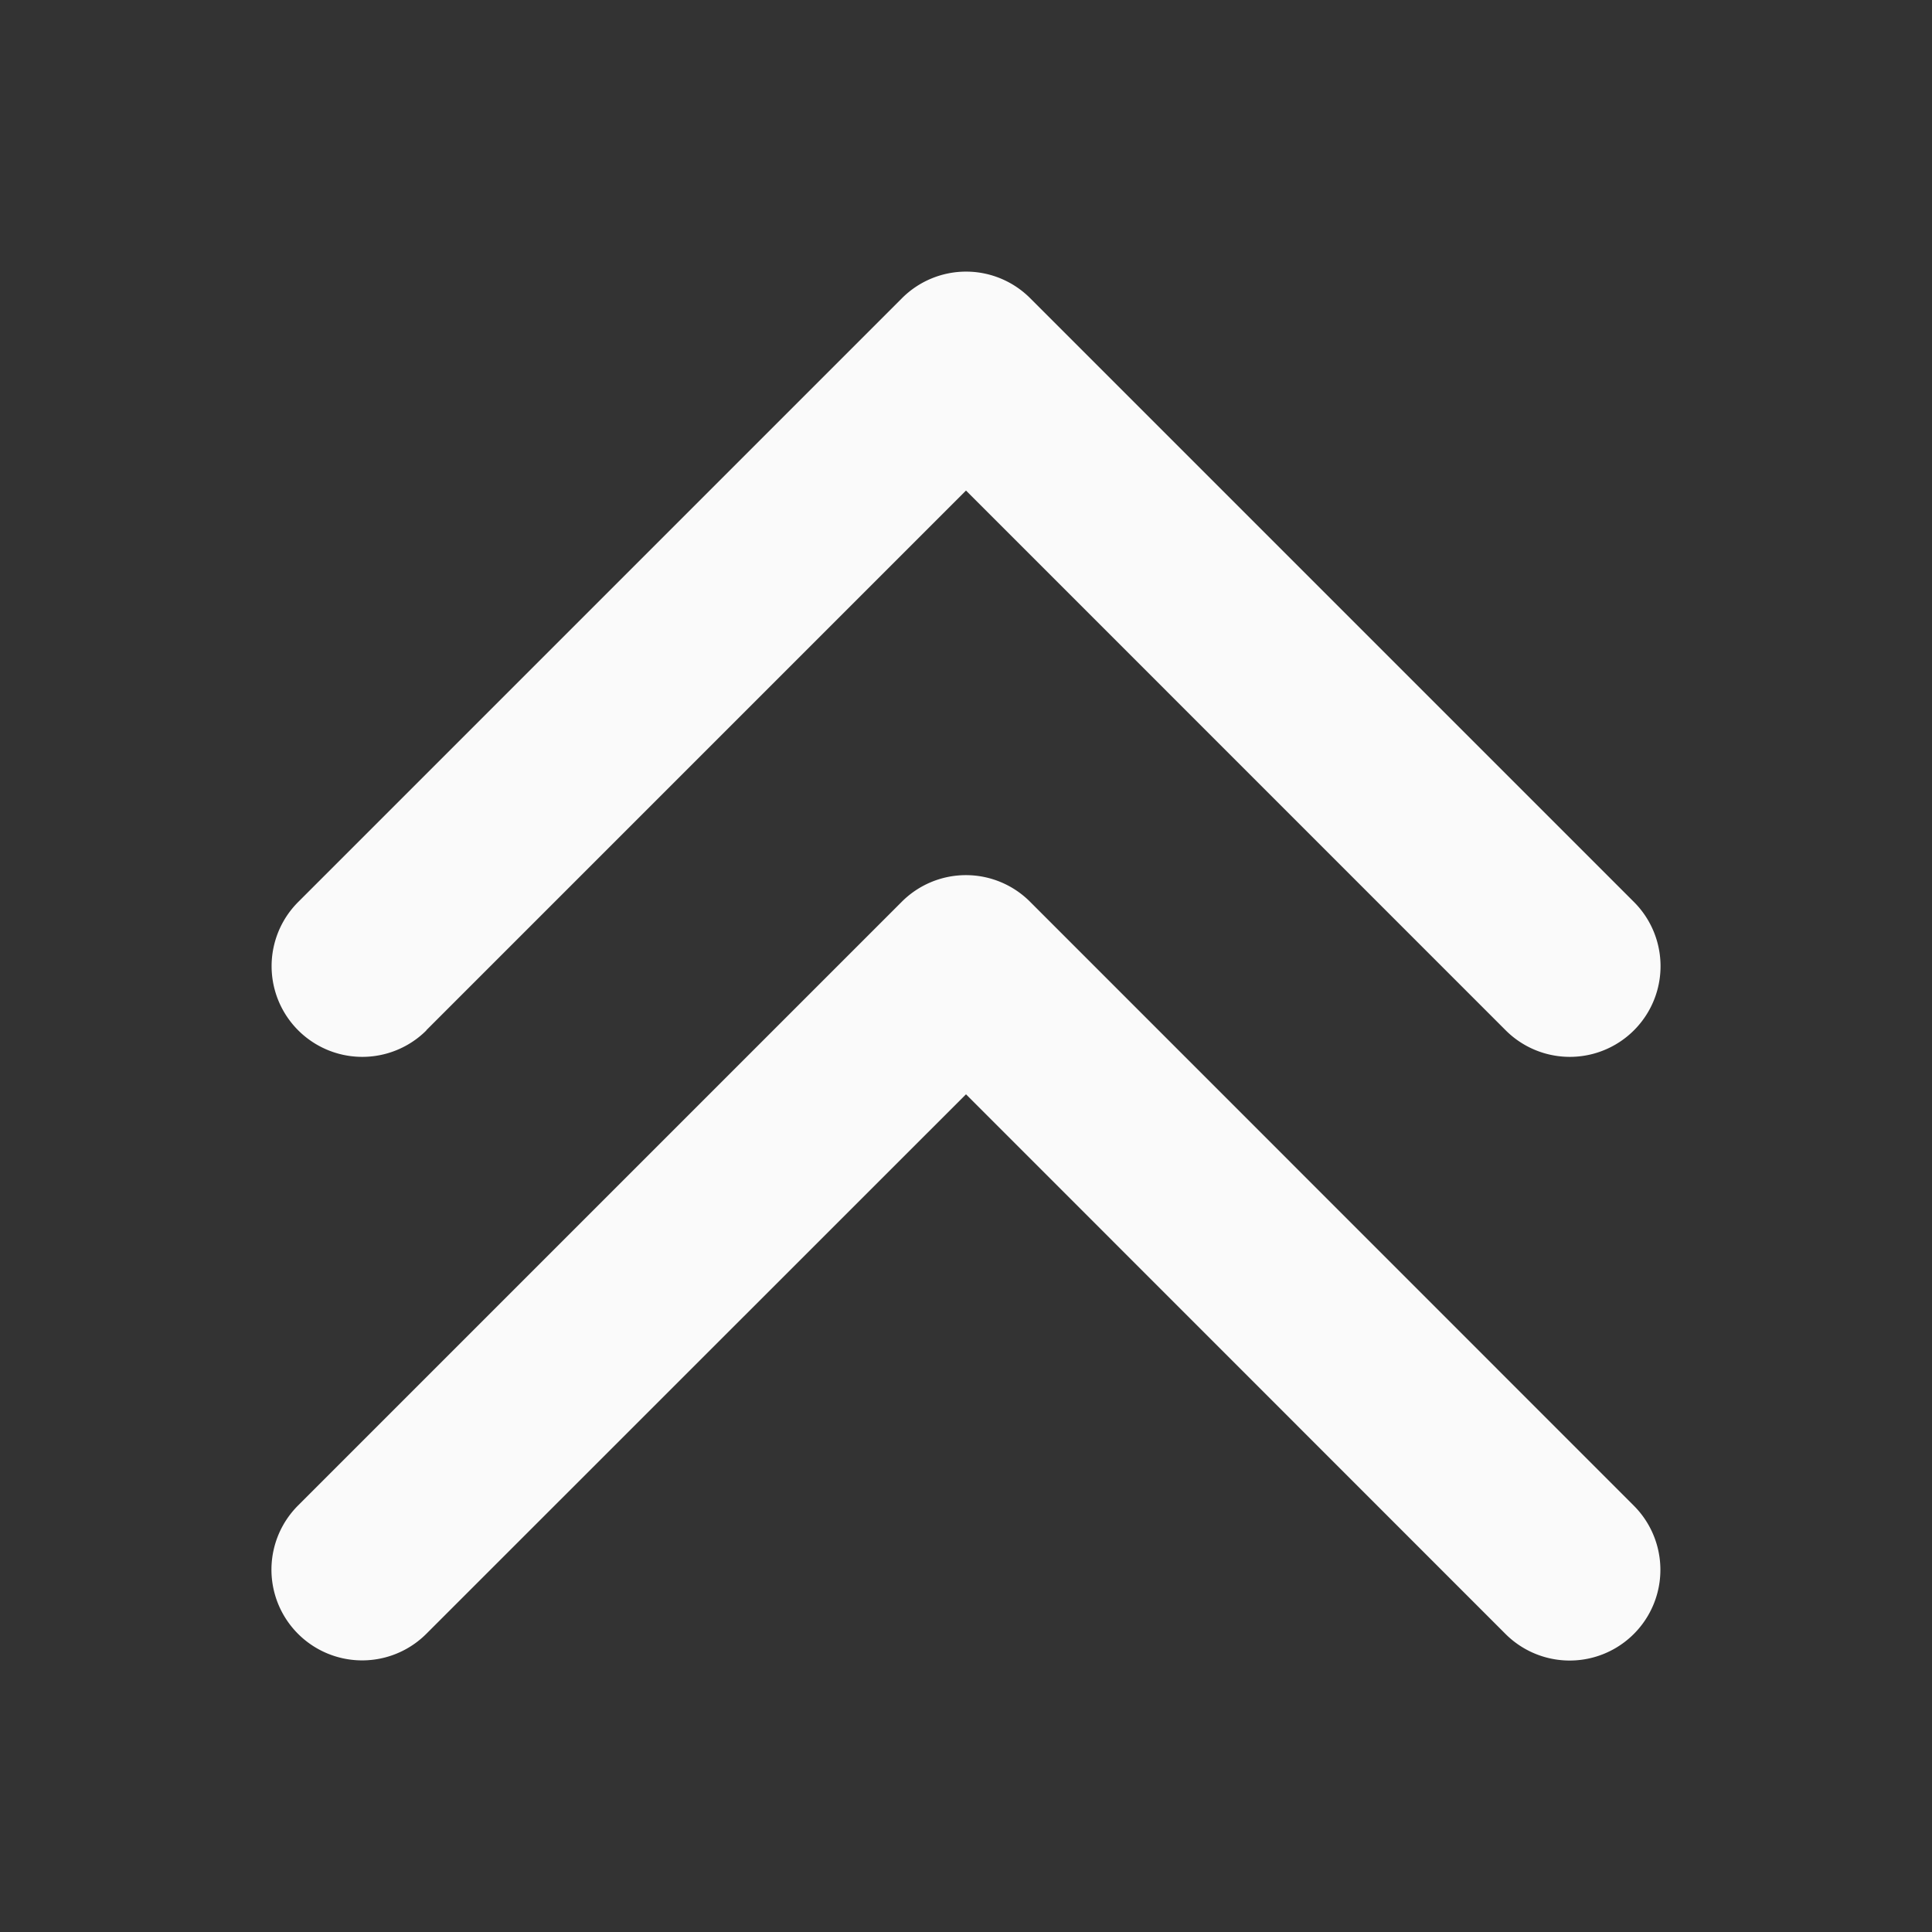 <svg xmlns="http://www.w3.org/2000/svg" width="32" height="32" fill="#FAFAFA" viewBox="0 0 256 256">
  <rect x="0" y="0" width="256" height="256" fill="#333333" stroke="none"/>
  <path
    d="M216.49,199.51a12,12,0,0,1-17,17L128,145,56.49,216.49a12,12,0,0,1-17-17l80-80a12,12,0,0,1,17,0Zm-160-63L128,65l71.51,71.52a12,12,0,0,0,17-17l-80-80a12,12,0,0,0-17,0l-80,80a12,12,0,0,0,17,17Z"></path>
</svg>